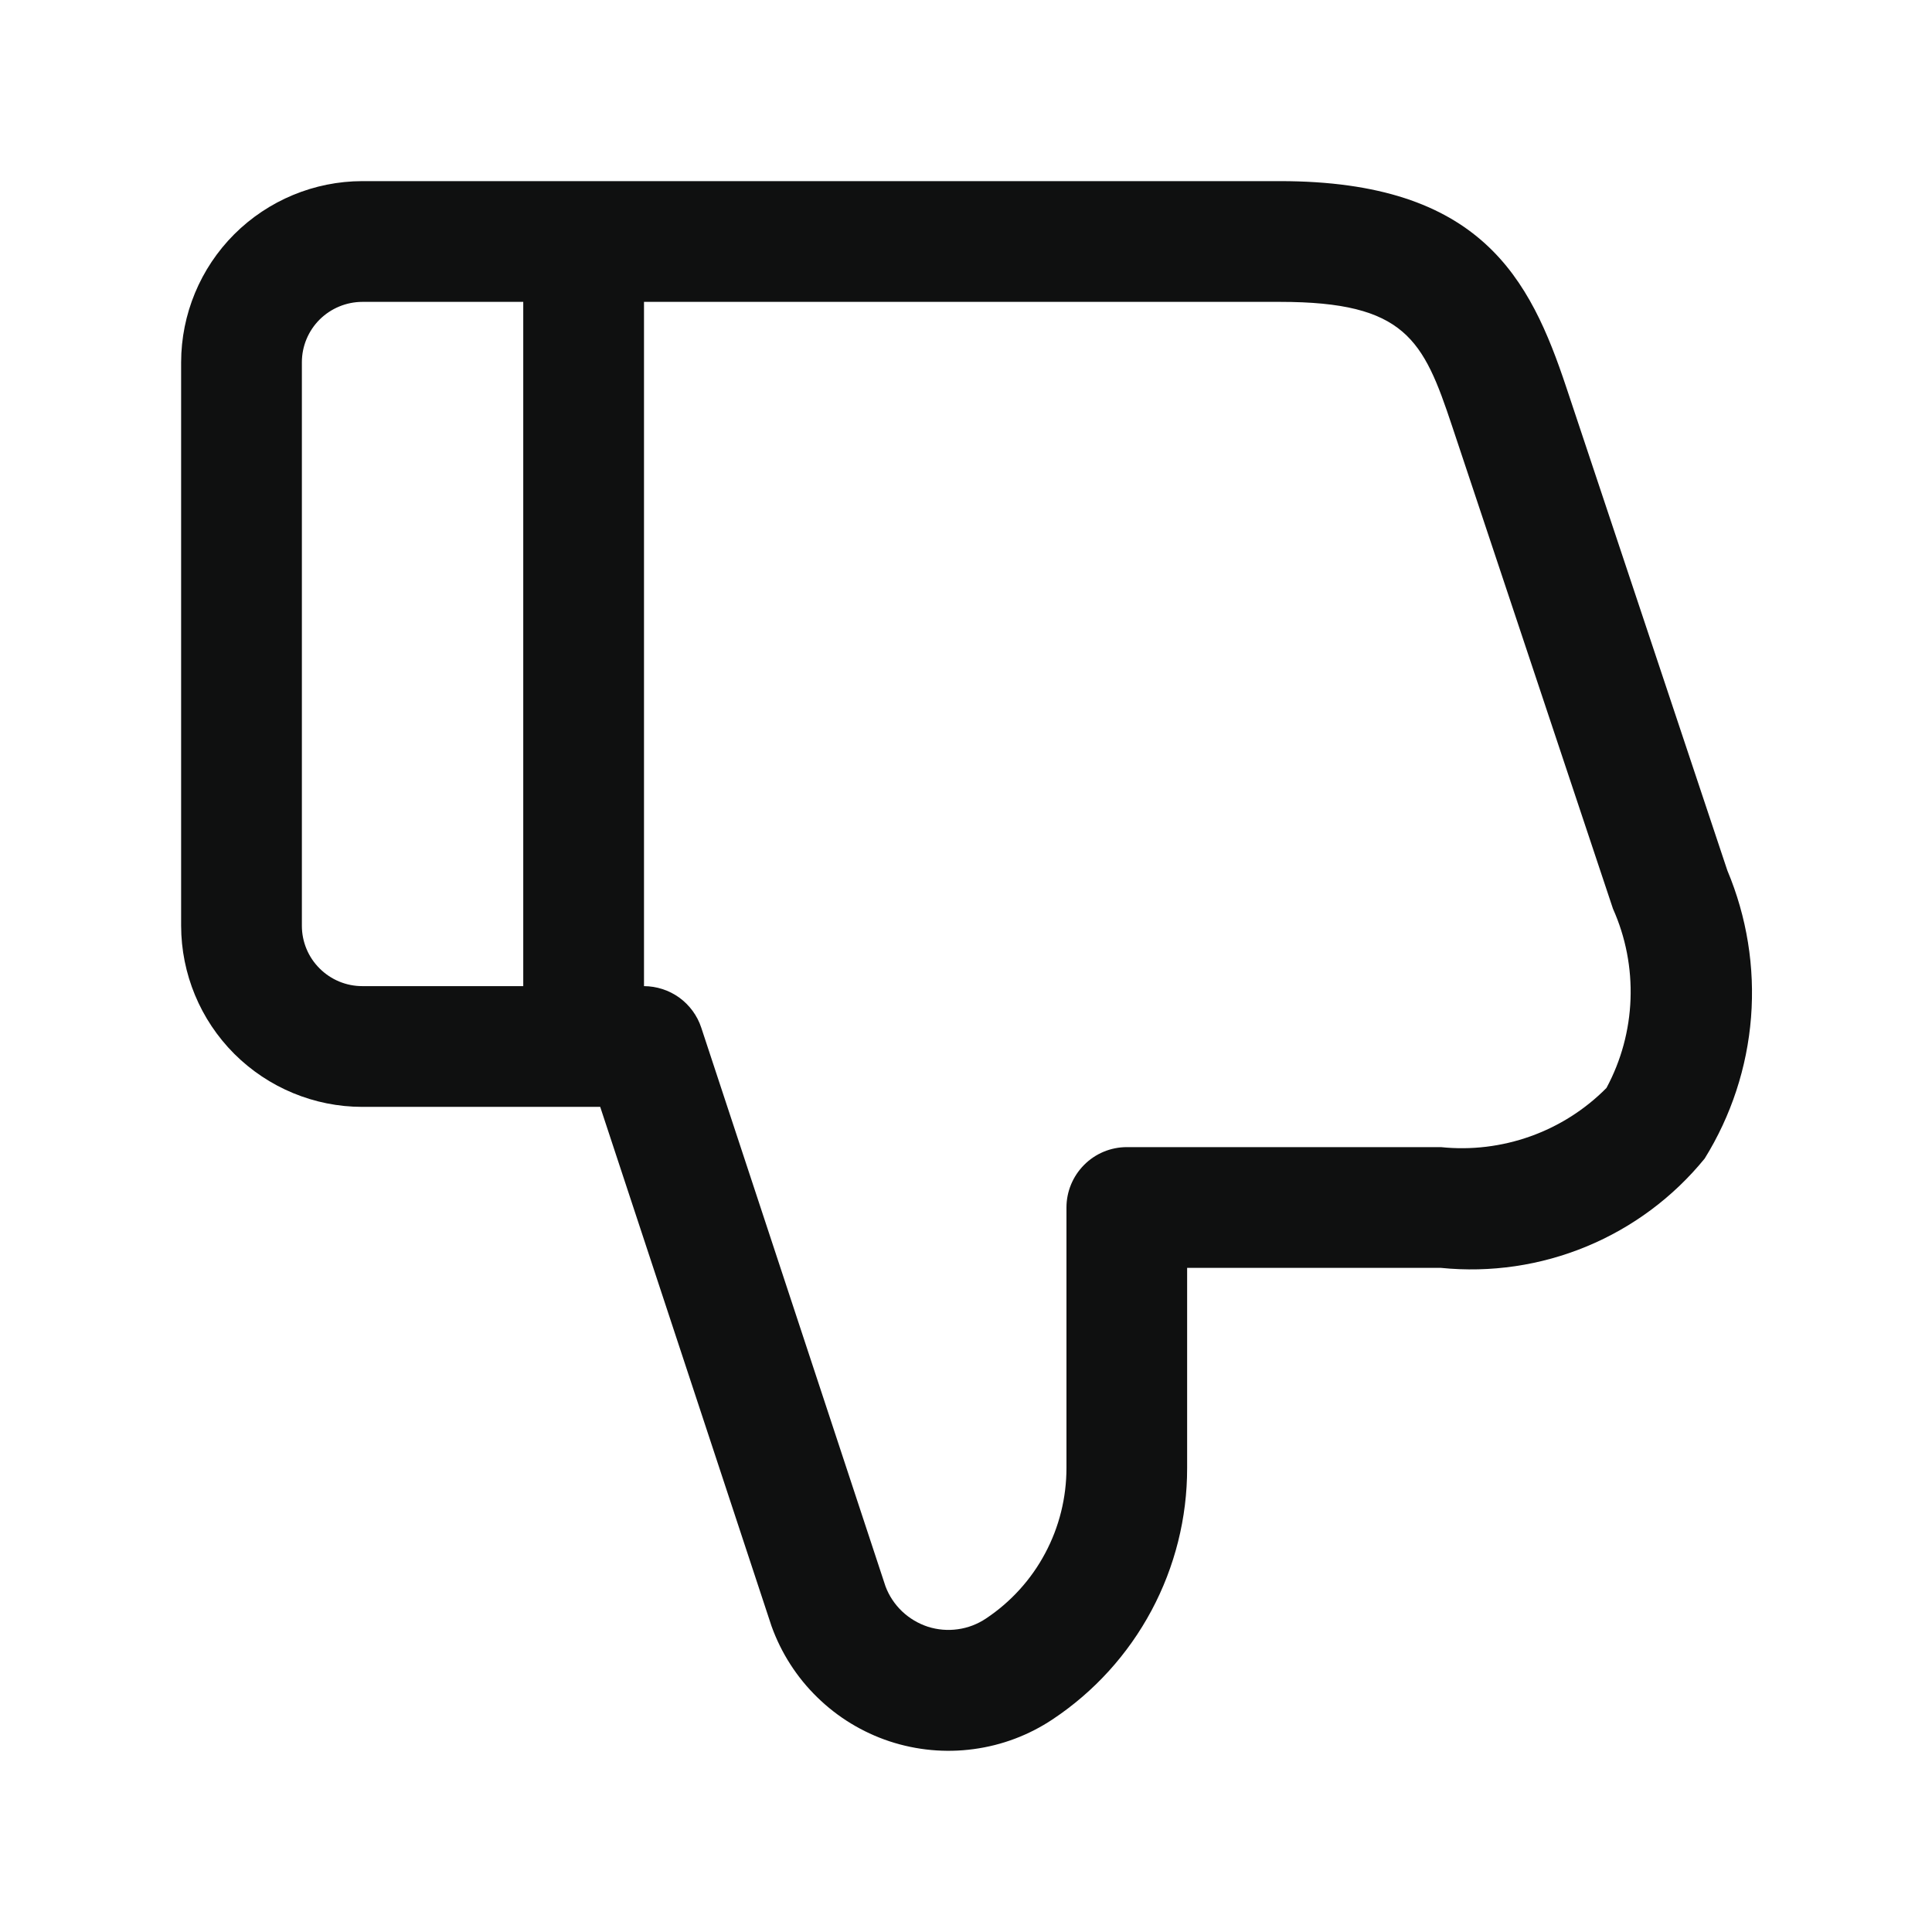 <svg width="24" height="24" viewBox="0 0 24 24" fill="none" xmlns="http://www.w3.org/2000/svg">
<path d="M21.176 14.392C20.785 14.872 20.281 15.247 19.709 15.484C19.137 15.721 18.516 15.812 17.9 15.75H14.747V18.237C14.748 18.855 14.595 19.463 14.304 20.007C14.013 20.551 13.592 21.015 13.078 21.357C12.783 21.554 12.447 21.681 12.095 21.728C11.743 21.776 11.386 21.742 11.049 21.631C10.712 21.519 10.405 21.332 10.152 21.084C9.898 20.837 9.704 20.534 9.584 20.2L7.456 13.75H4.5C3.904 13.75 3.332 13.512 2.91 13.091C2.488 12.669 2.251 12.097 2.25 11.5V4.5C2.251 3.904 2.488 3.332 2.91 2.91C3.332 2.489 3.904 2.251 4.5 2.25H15.9C18.4 2.25 19.008 3.463 19.458 4.814L21.458 10.814C21.7 11.39 21.801 12.015 21.752 12.638C21.703 13.26 21.505 13.862 21.176 14.392ZM3.75 4.5V11.5C3.75 11.699 3.829 11.89 3.97 12.03C4.111 12.171 4.301 12.25 4.5 12.25H6.5V3.75H4.5C4.301 3.751 4.111 3.83 3.97 3.97C3.829 4.111 3.75 4.302 3.75 4.5ZM20.037 11.289L18.037 5.289C17.682 4.222 17.459 3.75 15.903 3.75H8V12.25C8.158 12.251 8.311 12.301 8.439 12.393C8.566 12.486 8.662 12.616 8.711 12.765L11 19.706C11.044 19.824 11.115 19.93 11.206 20.017C11.298 20.104 11.408 20.169 11.527 20.208C11.647 20.246 11.774 20.257 11.899 20.239C12.024 20.222 12.143 20.176 12.248 20.106C12.556 19.901 12.809 19.623 12.983 19.296C13.158 18.969 13.248 18.605 13.248 18.234V15C13.248 14.802 13.327 14.611 13.468 14.47C13.608 14.329 13.799 14.25 13.998 14.25H17.9C18.276 14.289 18.655 14.243 19.011 14.116C19.367 13.989 19.69 13.784 19.956 13.515C20.139 13.175 20.241 12.798 20.255 12.412C20.269 12.026 20.195 11.642 20.037 11.289Z" fill="#0F1010"/>
</svg>
